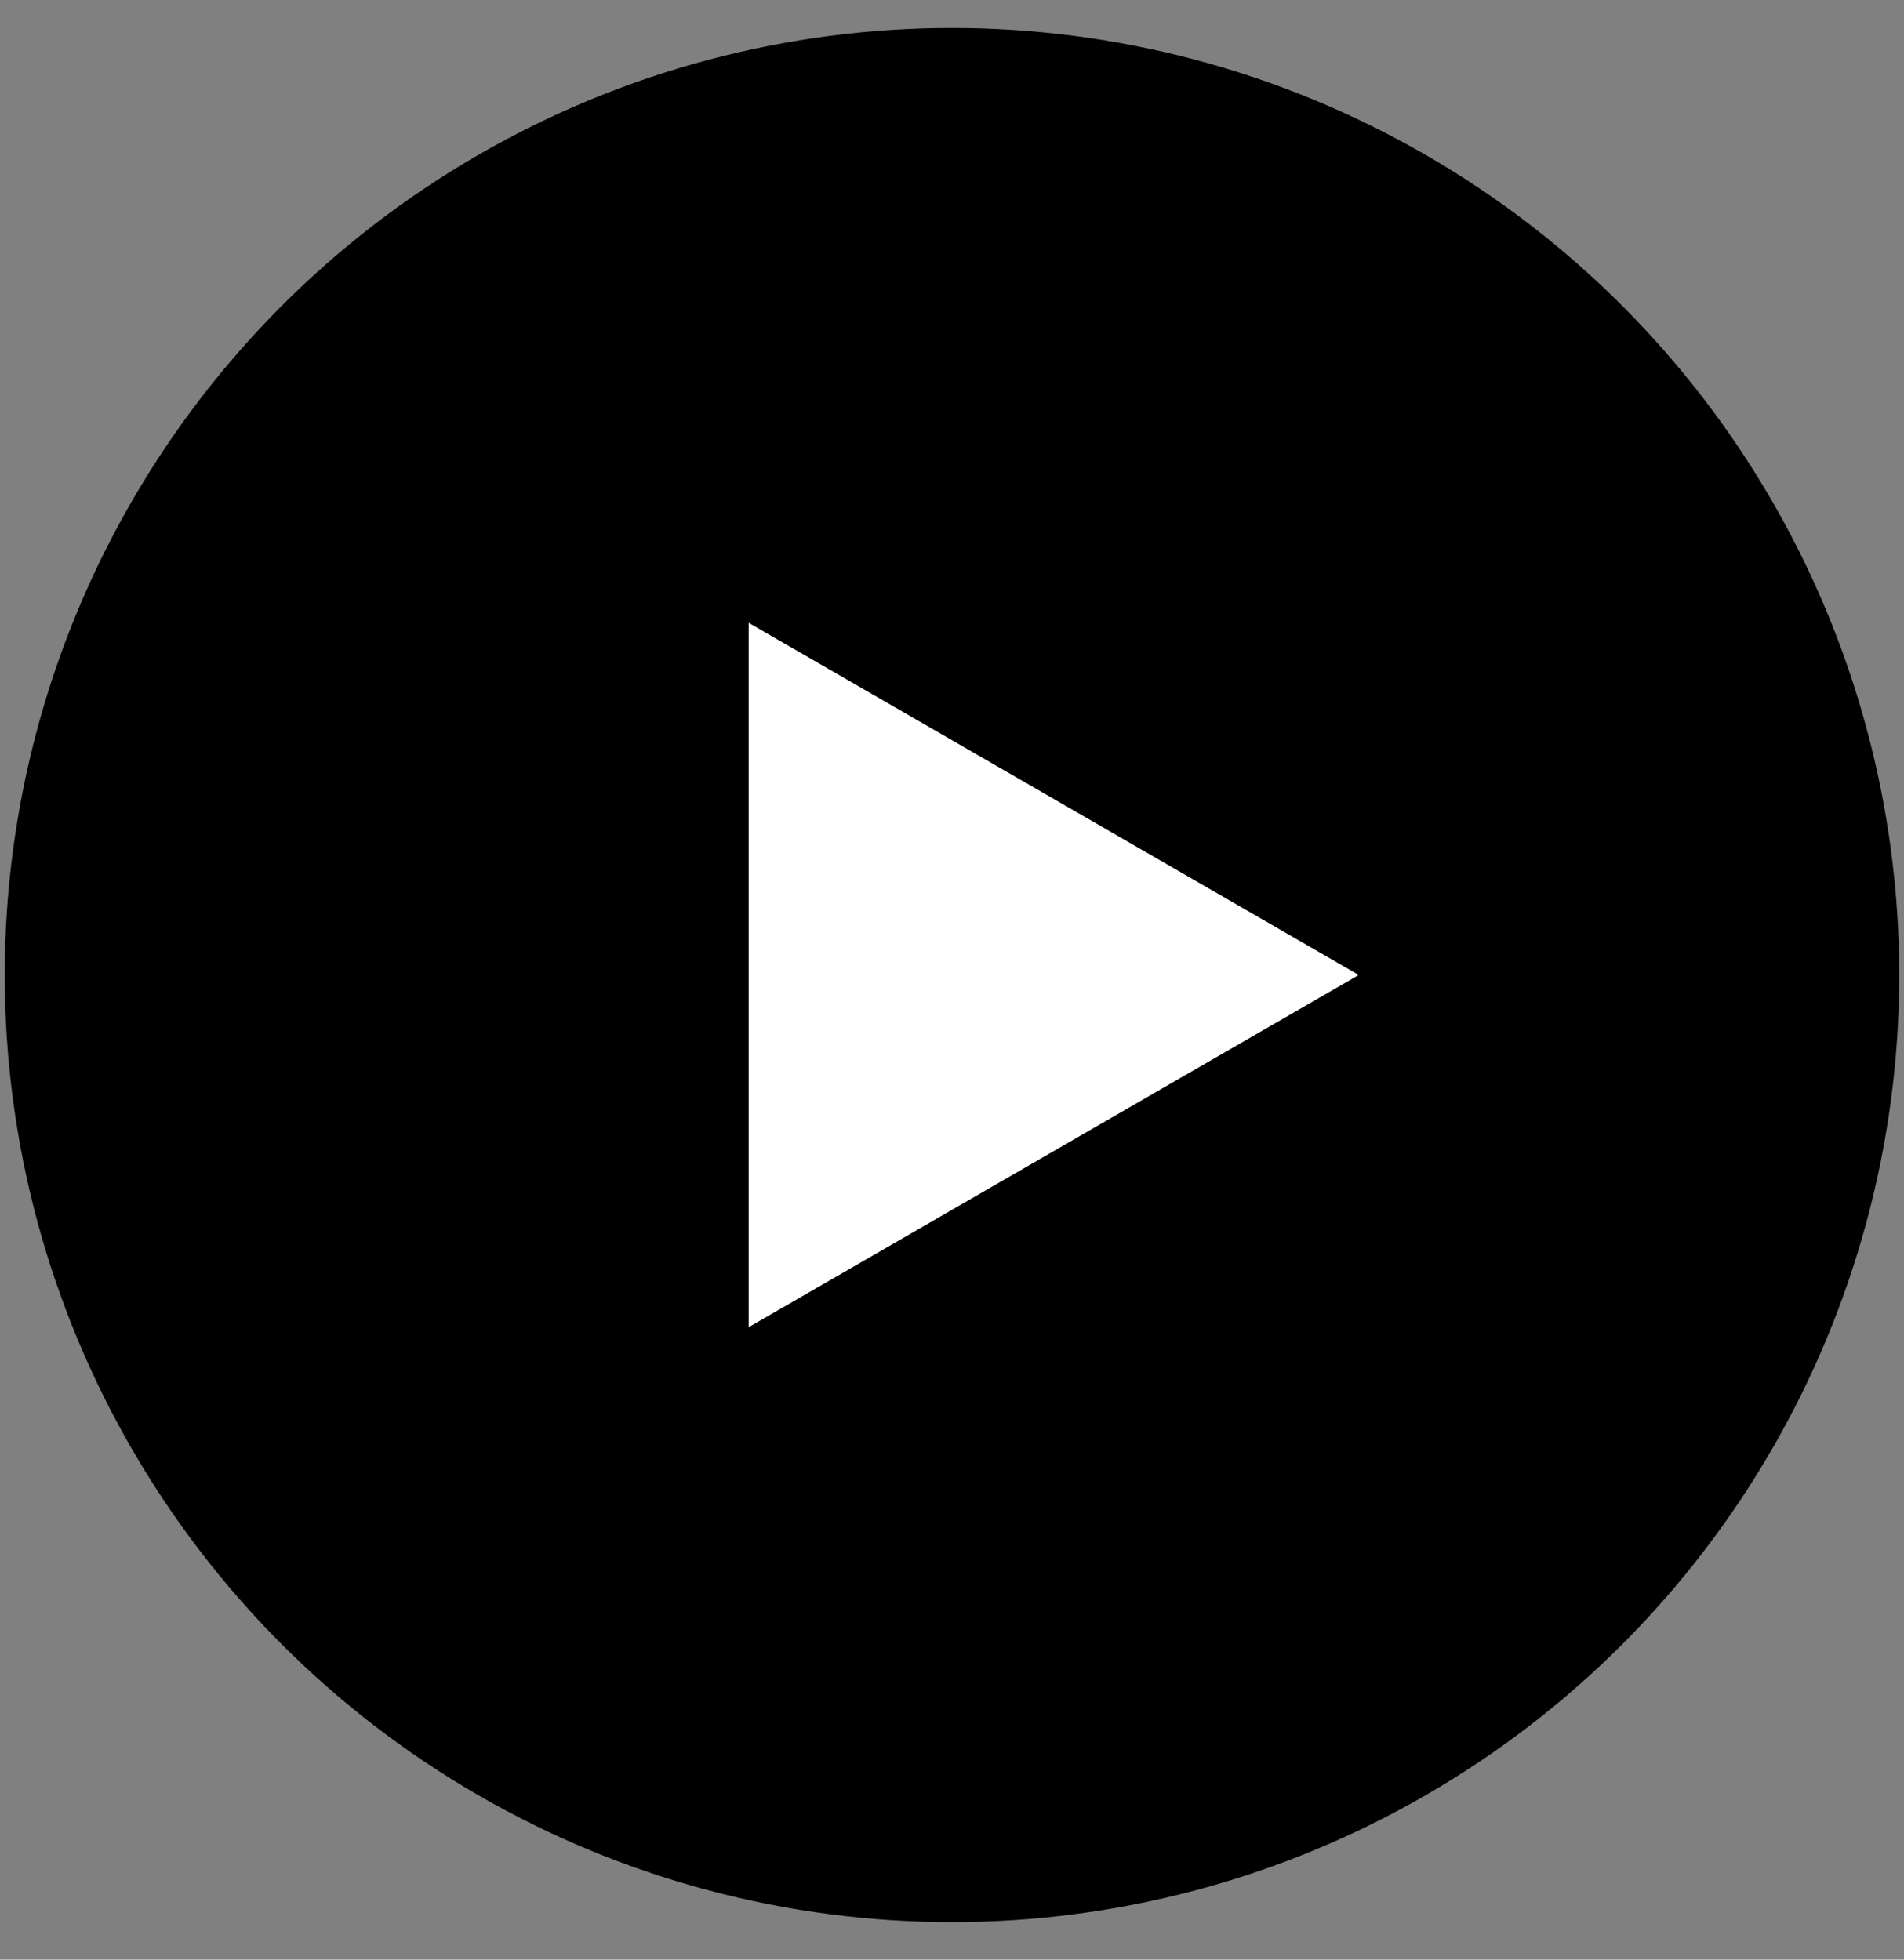 <svg width="34" height="35" viewBox="0 0 34 35" fill="none" xmlns="http://www.w3.org/2000/svg">
<rect x="0" y="0" width="34" height="35" fill="#808080" stroke="none"/>
<circle cx="17" cy="17.415" r="16.915" fill="black"/>
<path d="M24.263 17.414L13.369 23.704V11.124L24.263 17.414Z" fill="white"/>
</svg>
